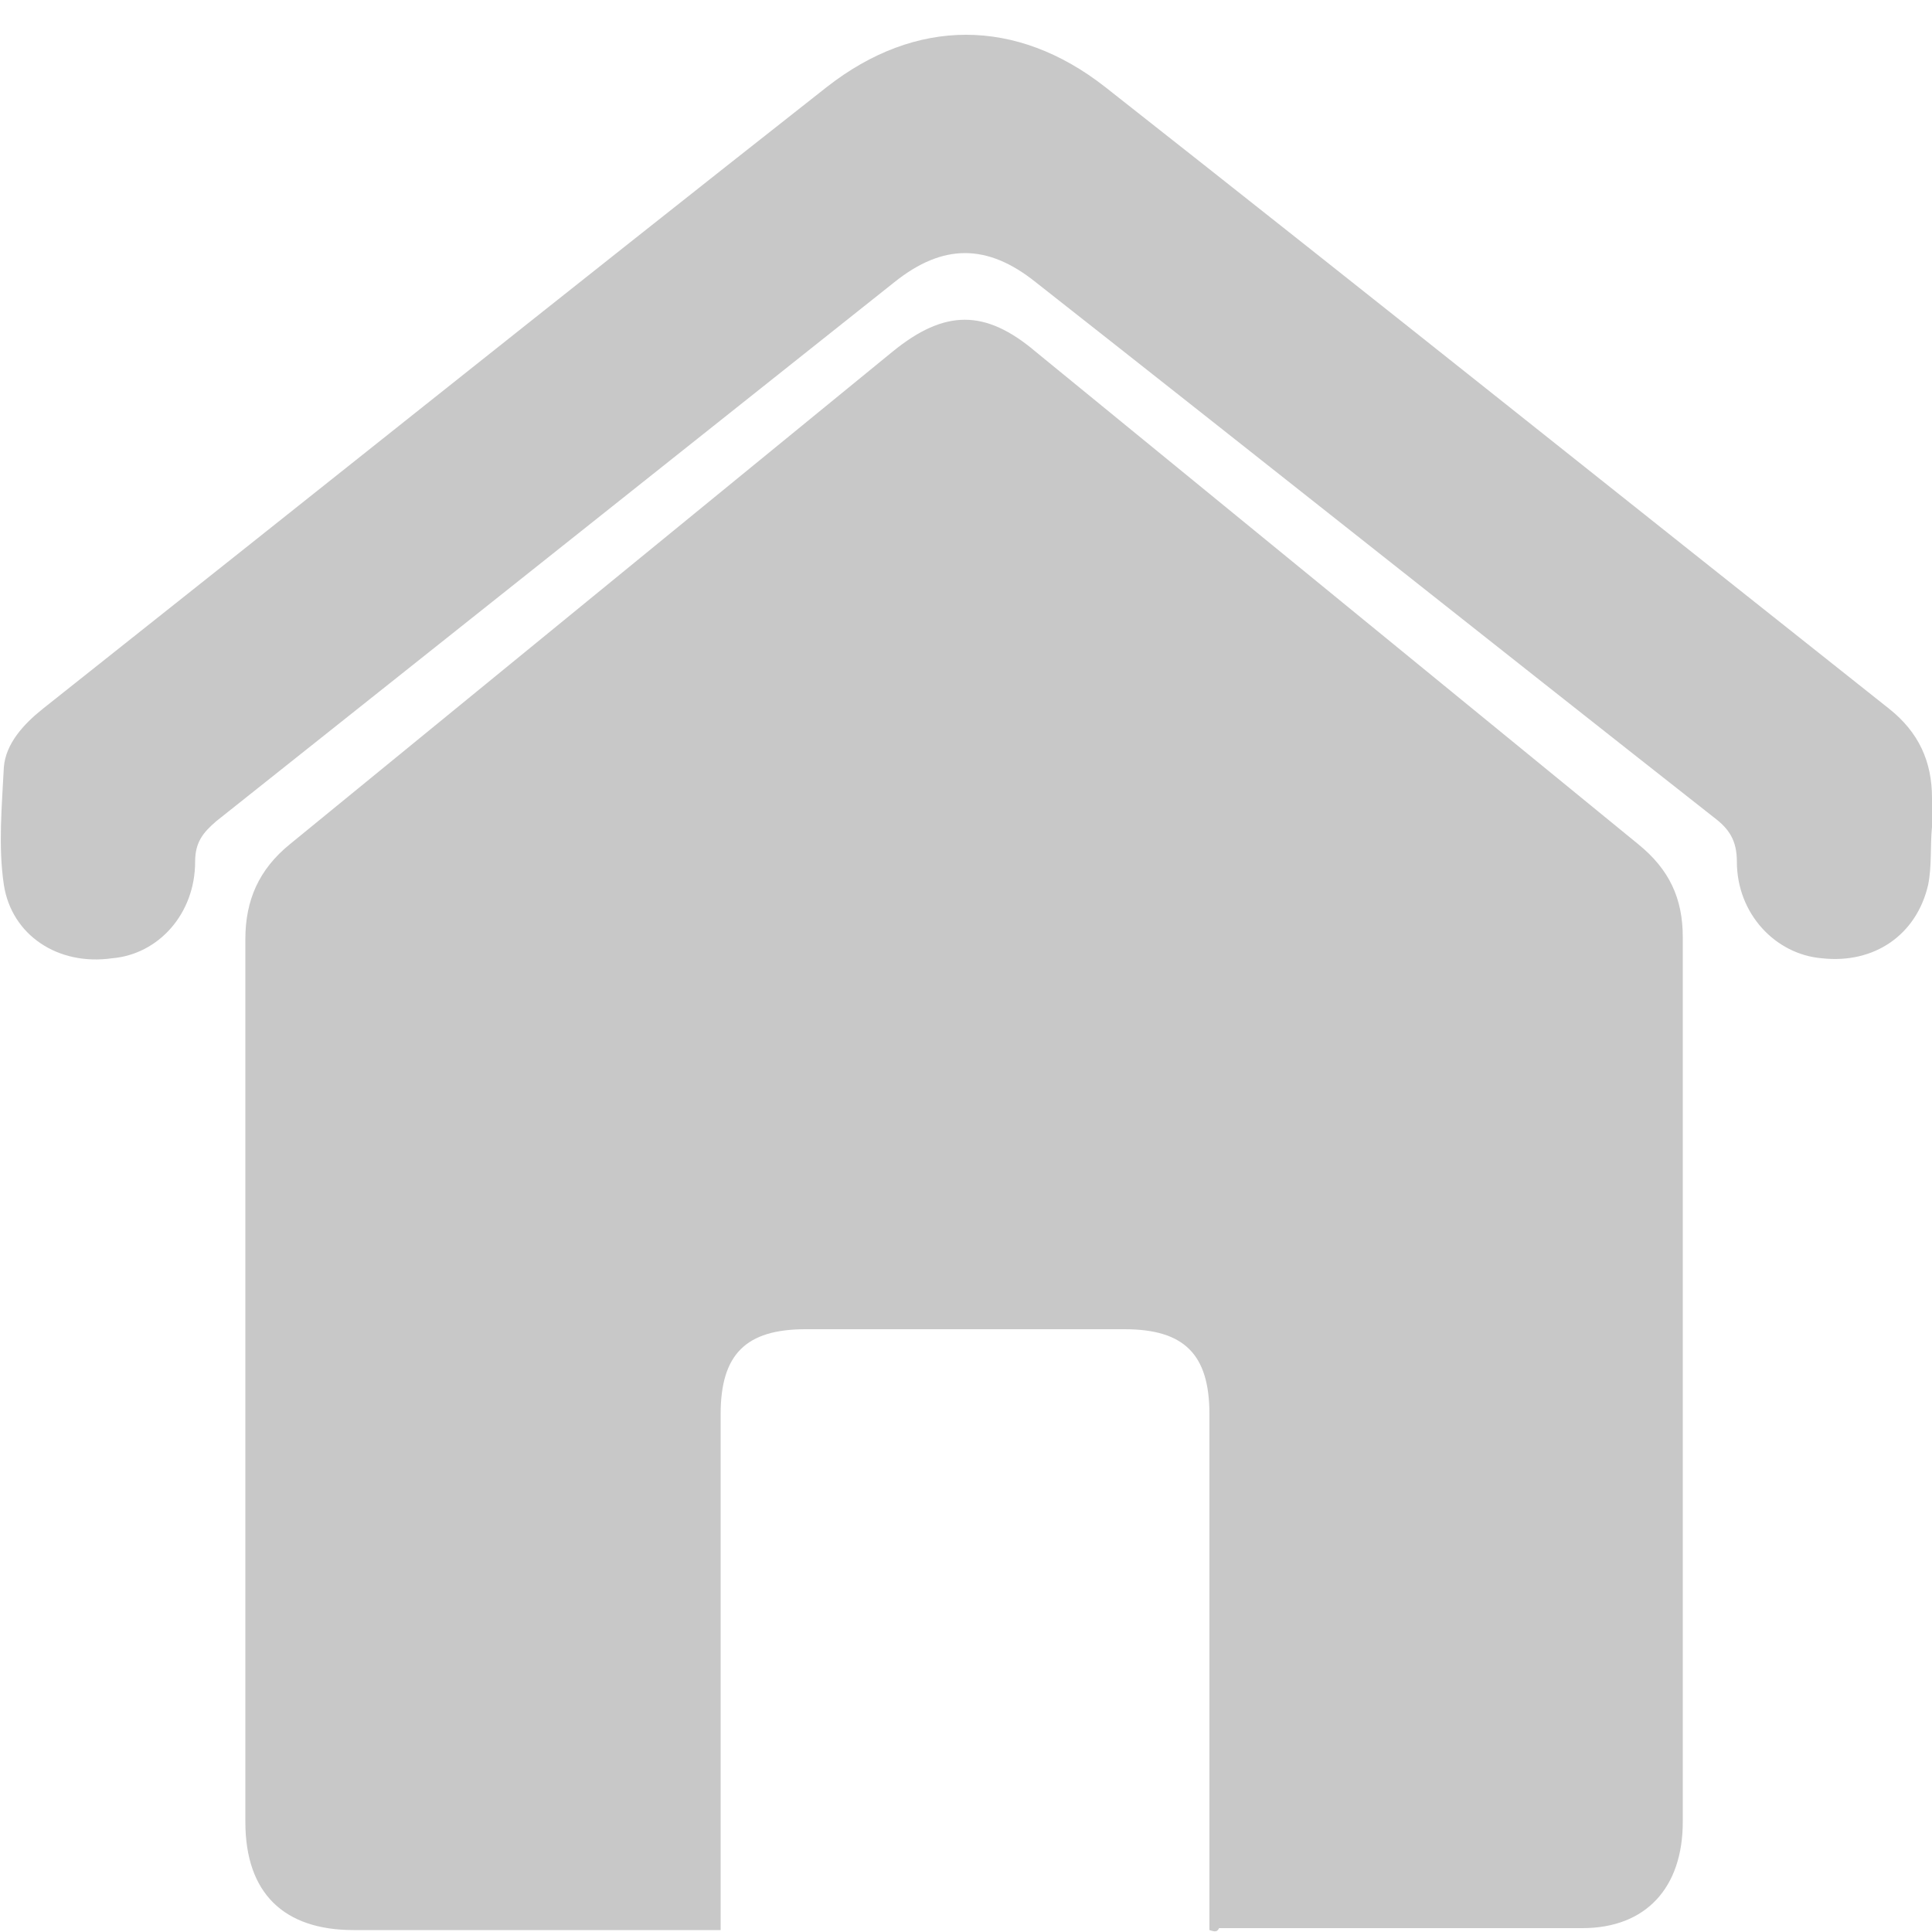 <?xml version="1.0" encoding="utf-8"?>
<!-- Generator: Adobe Illustrator 19.0.0, SVG Export Plug-In . SVG Version: 6.00 Build 0)  -->
<svg version="1.1" id="Layer_1" xmlns="http://www.w3.org/2000/svg" xmlns:xlink="http://www.w3.org/1999/xlink" x="0px" y="0px"
	 viewBox="0 0 100 100" style="enable-background:new 0 0 100 100;" xml:space="preserve">
<style type="text/css">
	.st0{fill:#C8C8C8;}
</style>
<path id="XMLID_2_" class="st0" d="M62.6,99.9c0-0.4,0-0.8,0-1.2c0-8.5,0-17,0-25.5c0-3.1-1.3-4.4-4.4-4.4c-5.5,0-11,0-16.5,0
	c-3.1,0-4.4,1.3-4.4,4.4c0,8.5,0,16.9,0,25.4c0,0.4,0,0.7,0,1.3c-0.4,0-0.7,0-1,0c-6,0-12,0-18,0c-3.6,0-5.6-1.9-5.6-5.6
	c0-15.2,0-30.5,0-45.7c0-2,0.7-3.6,2.3-4.9c10.4-8.5,20.8-17,31.2-25.5c2.7-2.2,4.8-2.2,7.4,0c10.4,8.5,20.8,17,31.2,25.5
	c1.6,1.3,2.3,2.8,2.3,4.8c0,15.3,0,30.6,0,45.8c0,3.4-1.9,5.5-5.2,5.5c-6.3,0-12.5,0-18.8,0C63,100,62.9,100,62.6,99.9z"/>
<path id="XMLID_1_" class="st0" d="M100,42.8c-0.1,1,0,2-0.2,3c-0.6,2.6-2.8,4.1-5.5,3.8c-2.4-0.2-4.4-2.3-4.4-5
	c0-1.1-0.4-1.7-1.2-2.3C77,33.1,65.3,23.8,53.6,14.6c-2.5-2-4.8-2-7.3,0c-11.7,9.3-23.4,18.6-35.1,27.9c-0.7,0.6-1.1,1.1-1.1,2.1
	c0,2.7-1.9,4.8-4.3,5C3,50,0.6,48.4,0.2,45.8c-0.3-2-0.1-4.1,0-6.1c0.1-1.2,1-2.2,2-3C15.7,26,29.2,15.2,42.8,4.5
	c4.6-3.6,9.8-3.6,14.4,0C70.8,15.2,84.3,26,97.8,36.7c1.5,1.2,2.2,2.7,2.2,4.6C100,41.8,100,42.3,100,42.8
	C100,42.8,100,42.8,100,42.8z"/>
</svg>
